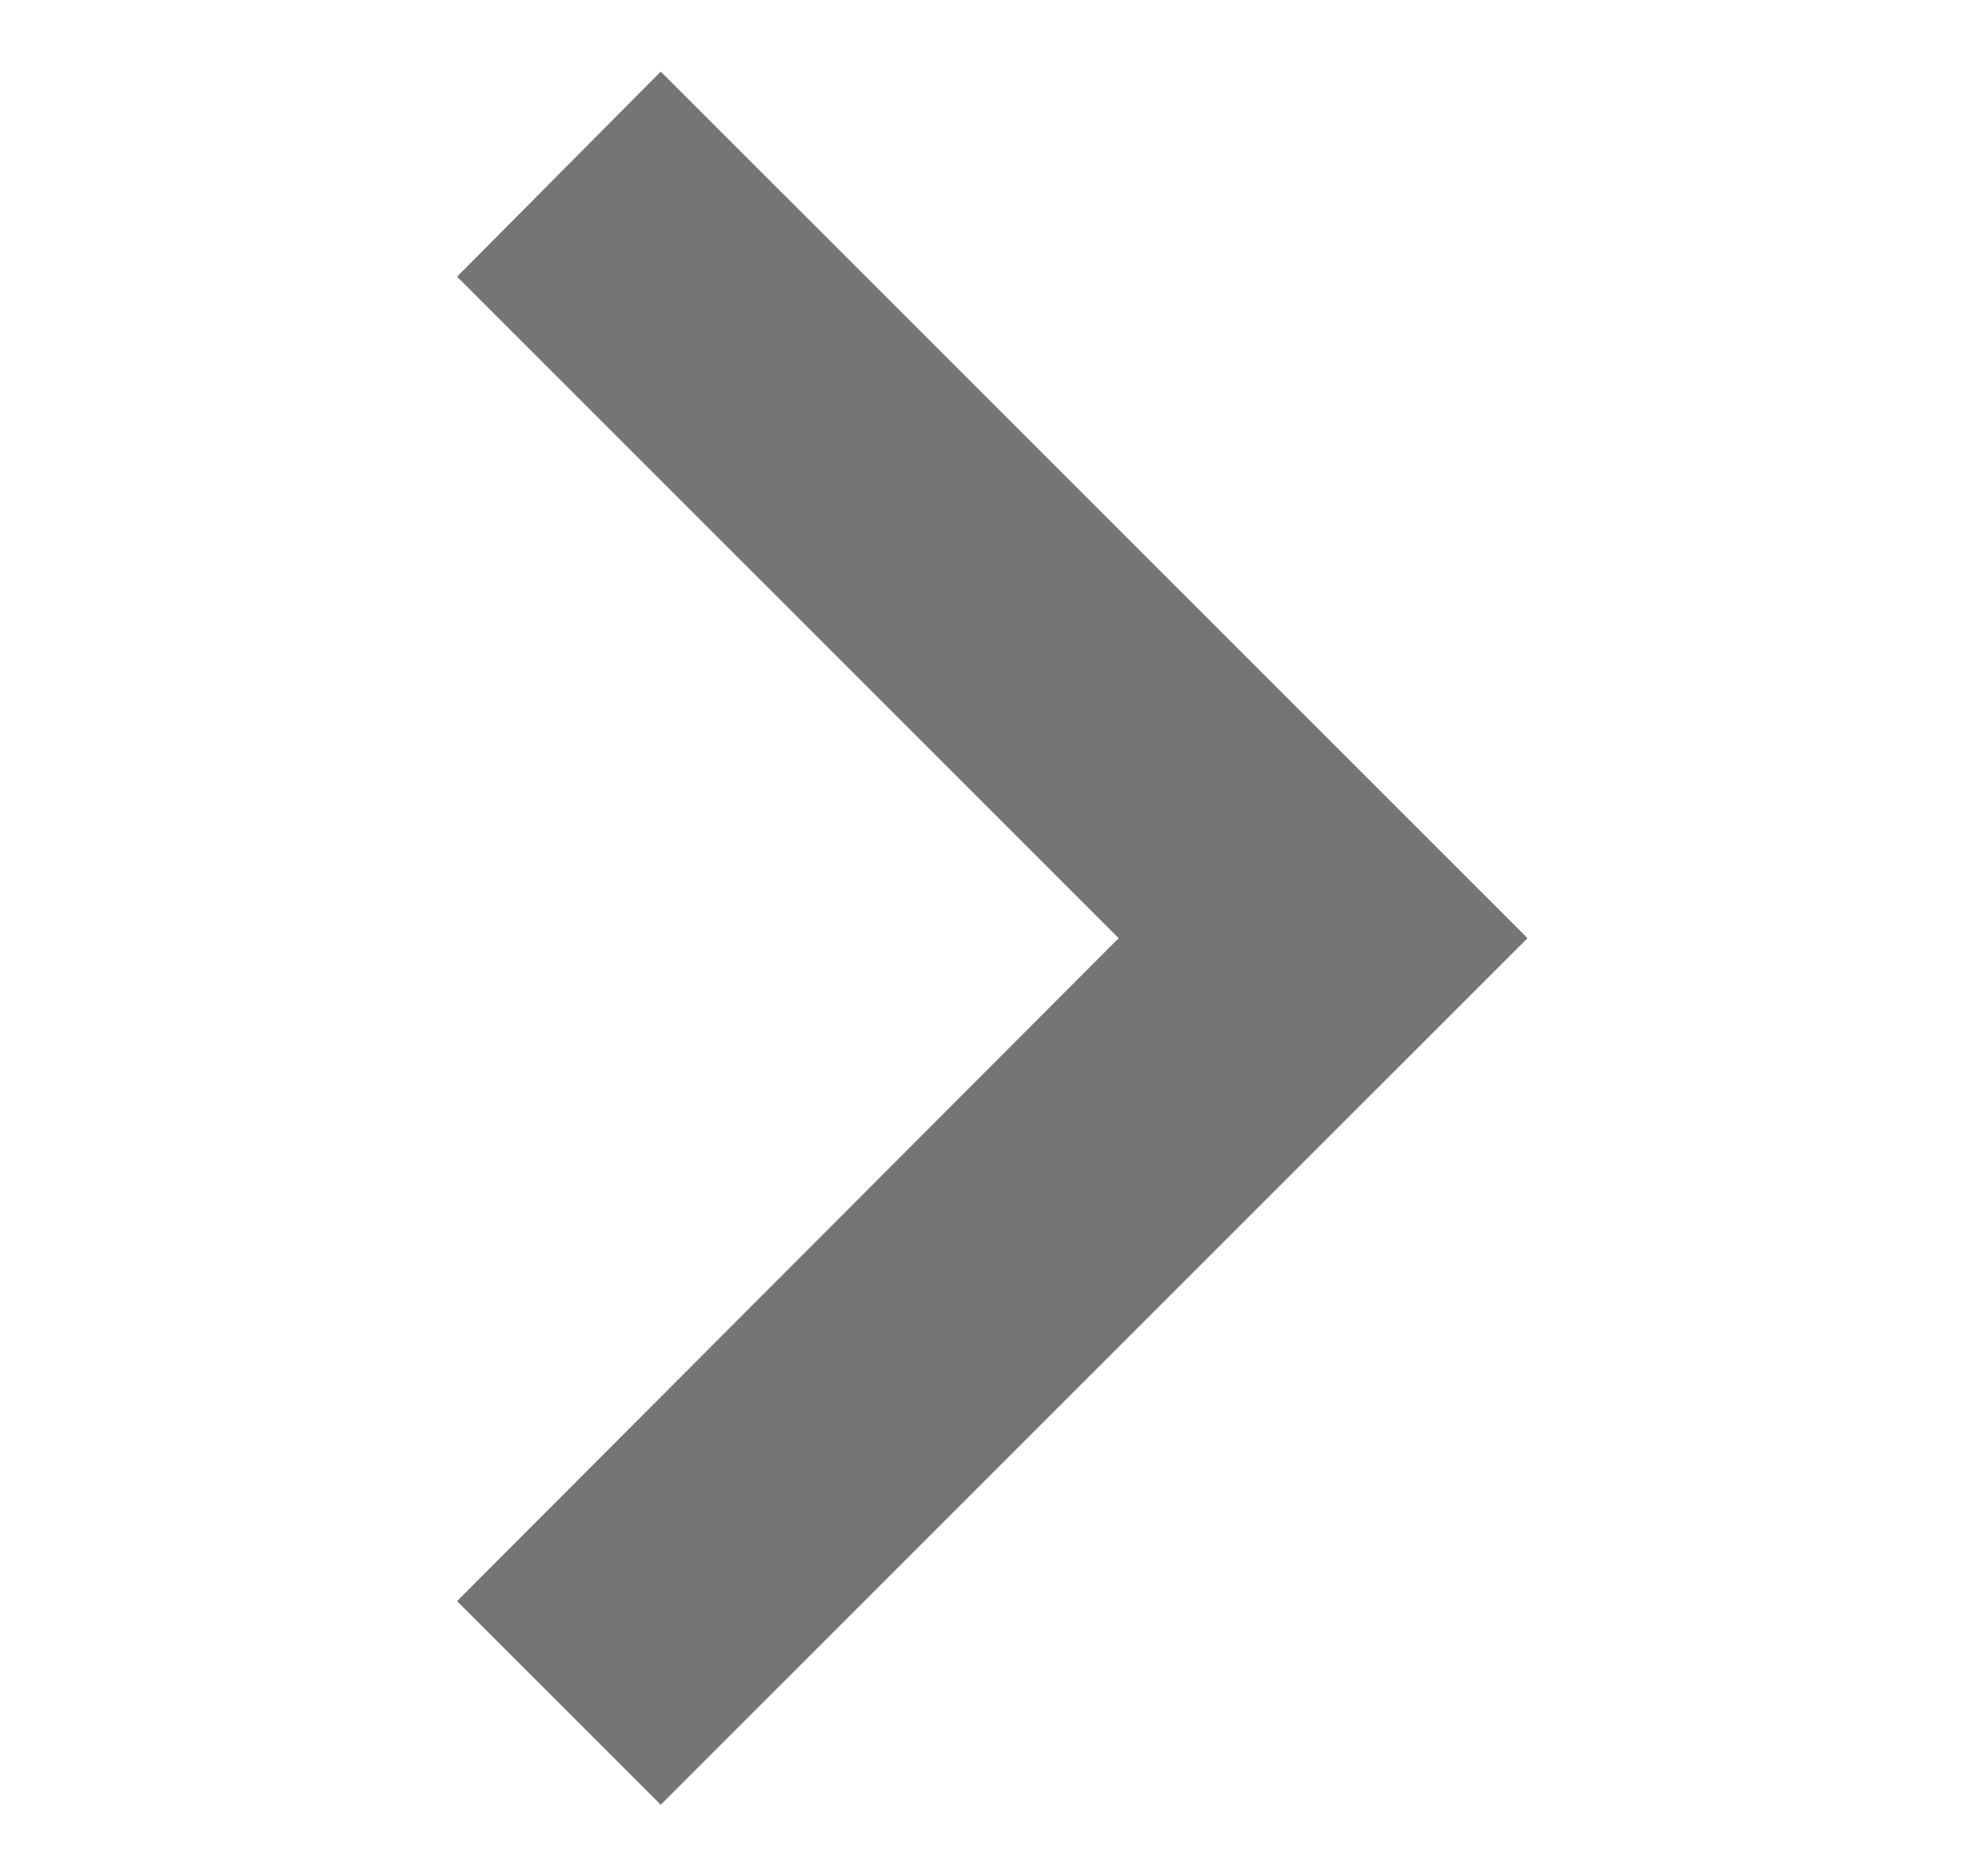 <?xml version="1.0" encoding="utf-8"?>
<!-- Generator: Adobe Illustrator 16.0.0, SVG Export Plug-In . SVG Version: 6.00 Build 0)  -->
<!DOCTYPE svg PUBLIC "-//W3C//DTD SVG 1.1//EN" "http://www.w3.org/Graphics/SVG/1.1/DTD/svg11.dtd">
<svg version="1.1" id="Layer_1" focusable="false" xmlns="http://www.w3.org/2000/svg" xmlns:xlink="http://www.w3.org/1999/xlink"
	 x="0px" y="0px" width="263.5px" height="249px" viewBox="0 -31.5 263.5 249" enable-background="new 0 -31.5 263.5 249"
	 xml:space="preserve">
<path opacity="0.54" d="M87.667-22l115,115l-115,115l-27.025-27.025L148.425,93L60.642,5.217L87.667-22z"/>
</svg>
